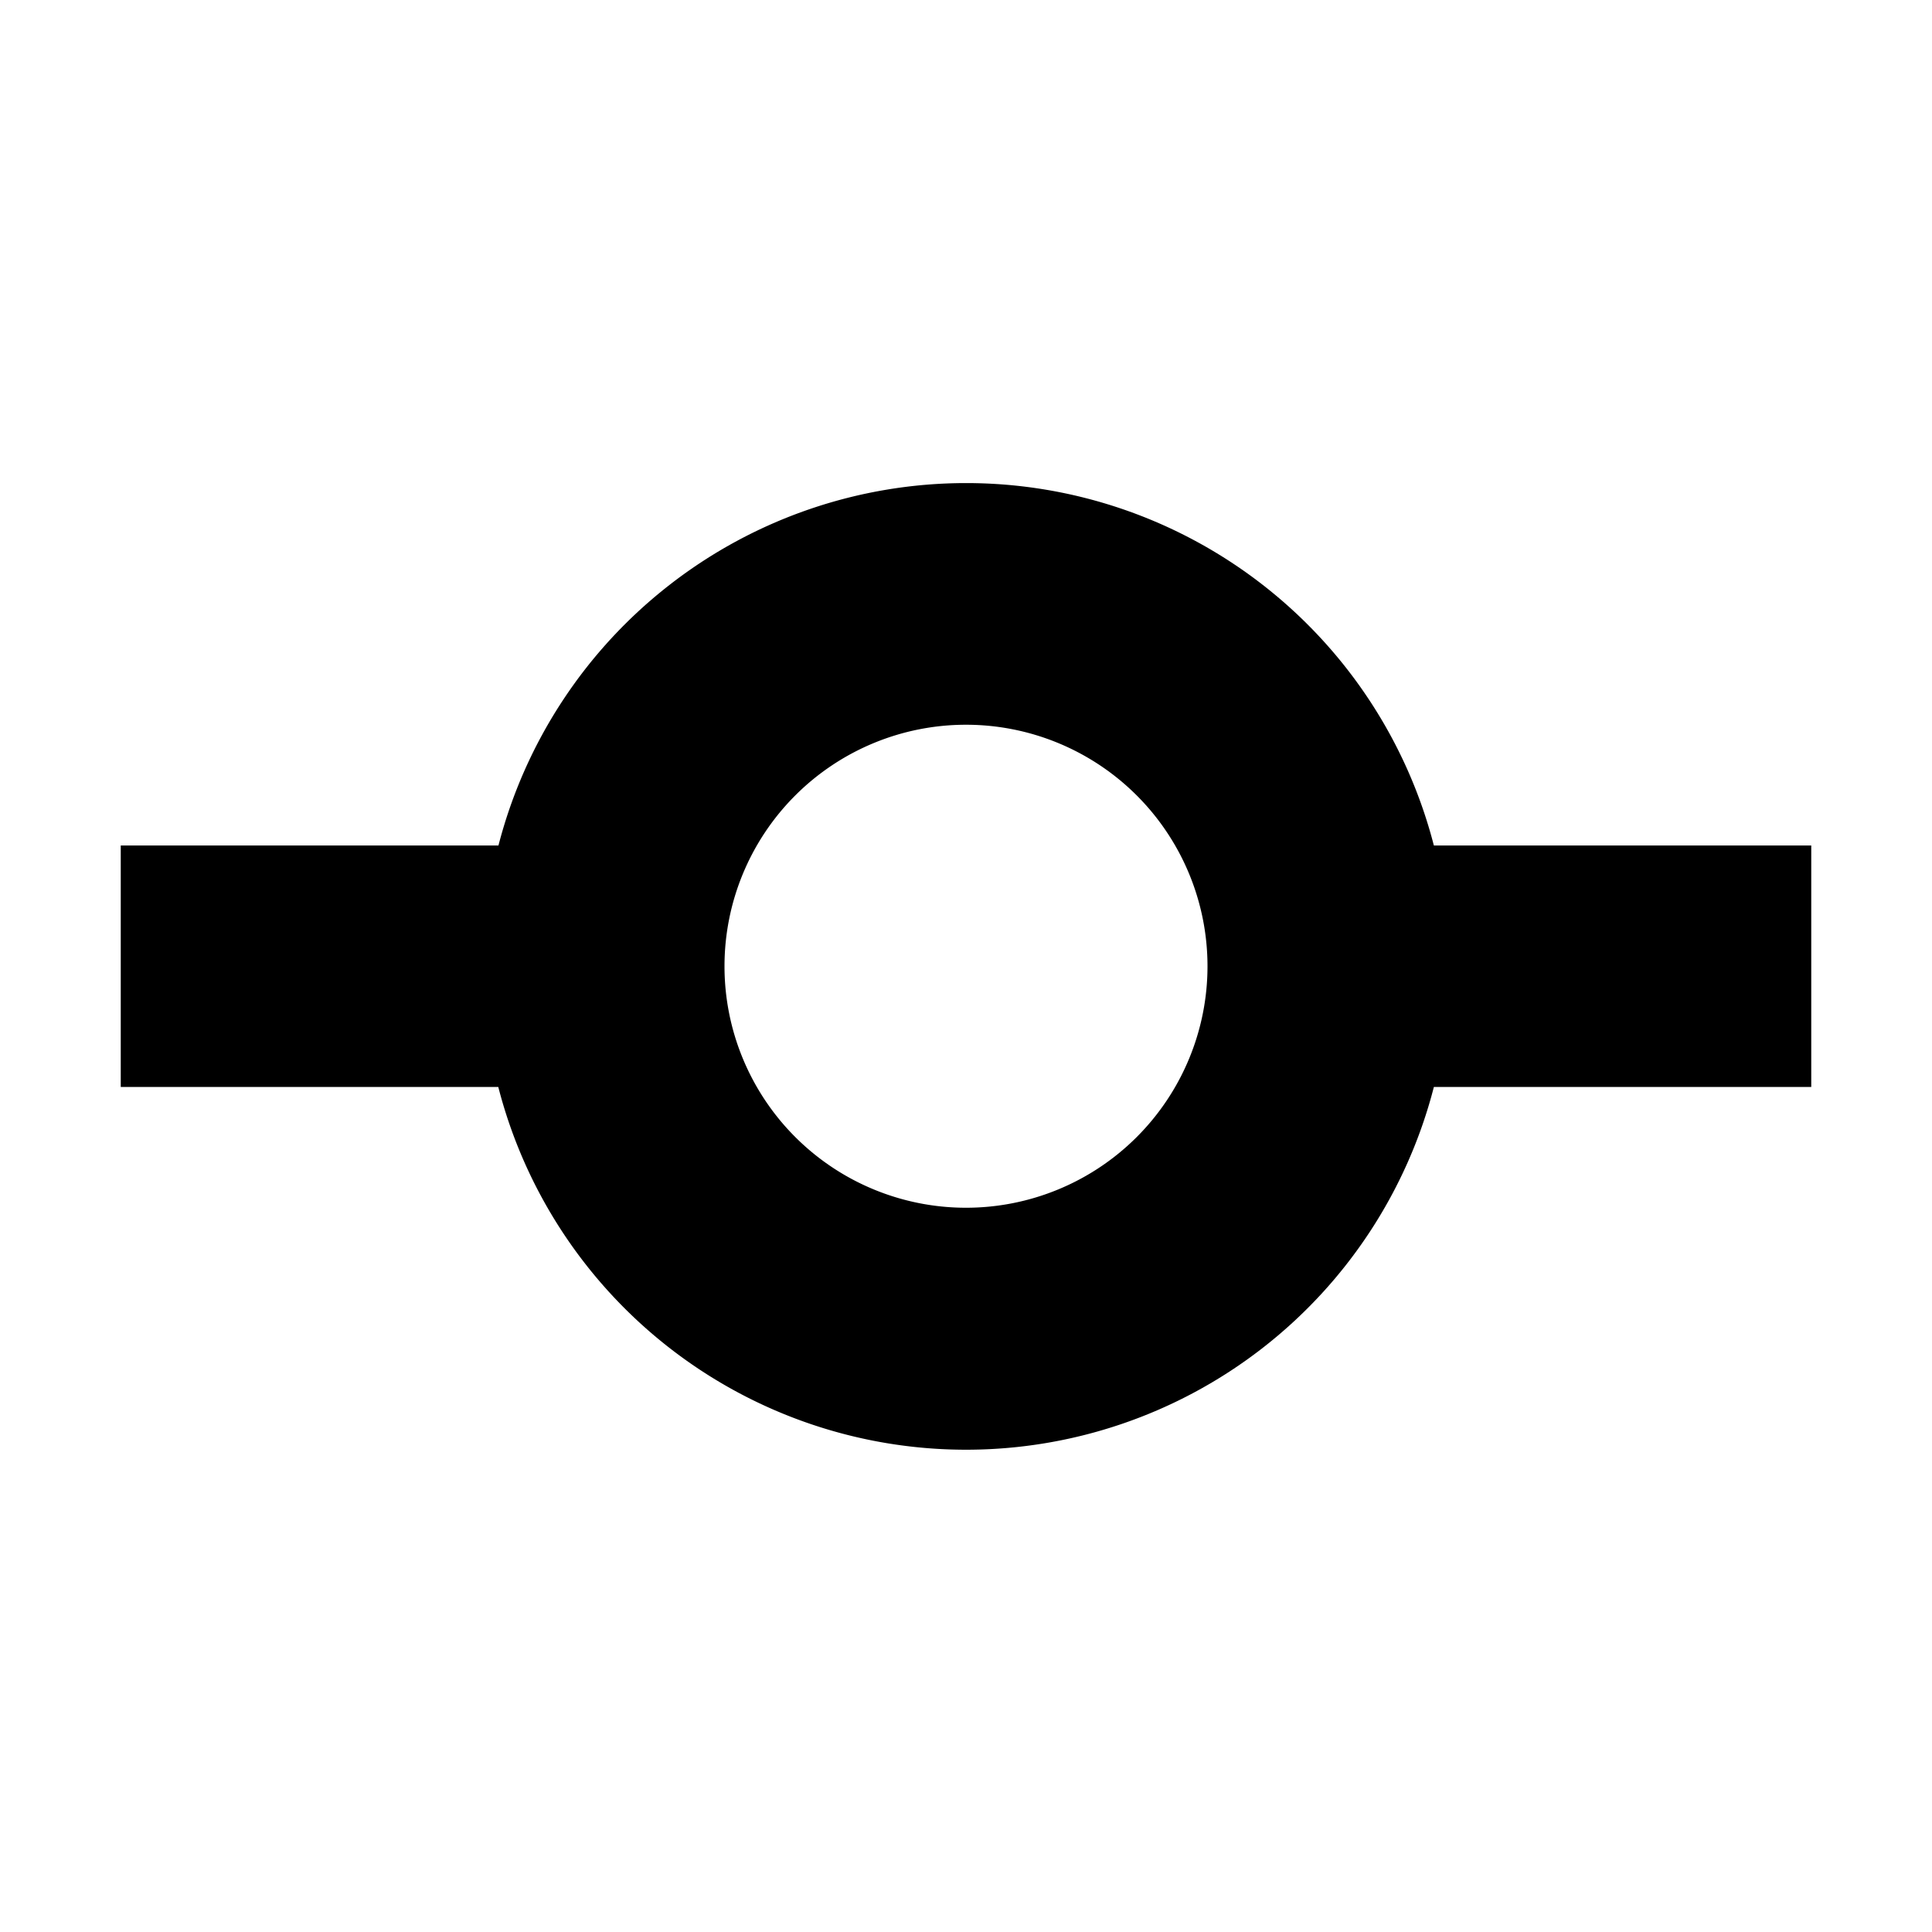 <svg fill="currentColor" viewBox="0 0 24 24" xmlns="http://www.w3.org/2000/svg">
  <path d="M22.5 10.503h-4.688a6 6 0 0 0-11.62 0H1.5v3h4.69a6 6 0 0 0 11.622 0H22.5v-3Zm-10.5 4.5a3 3 0 1 1 0-6 3 3 0 0 1 0 6Z"></path>
</svg>